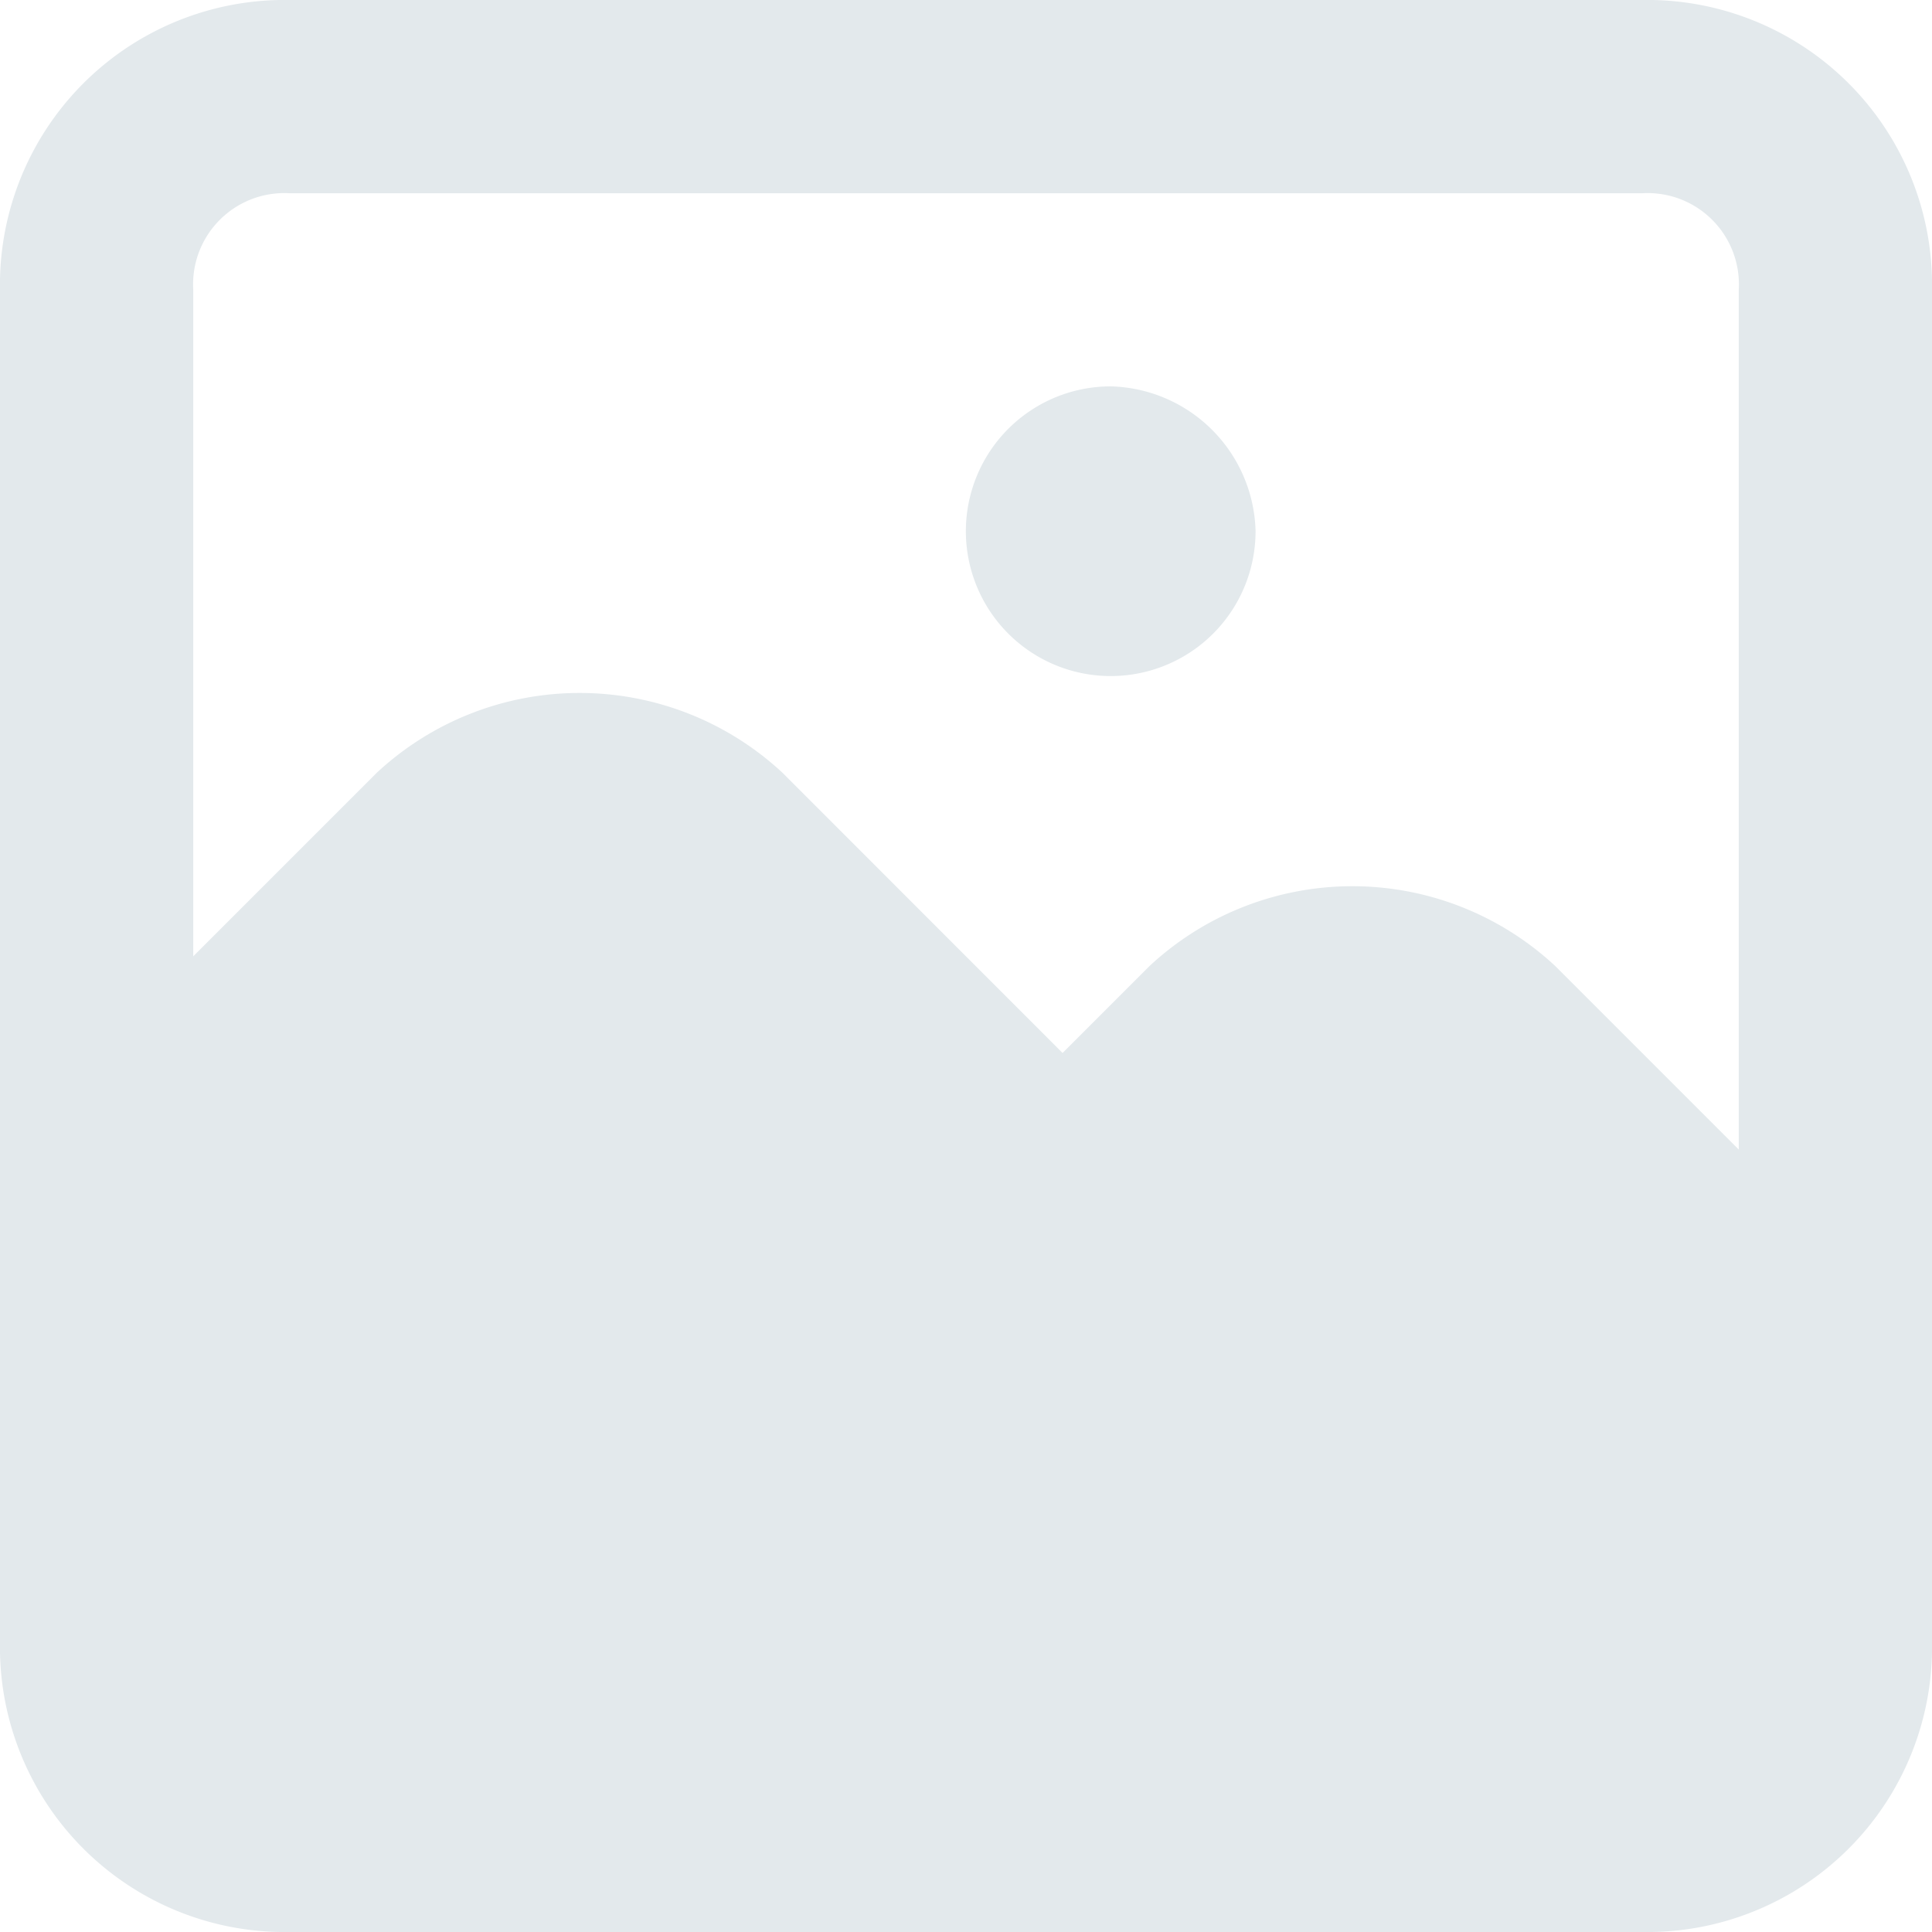 <svg xmlns="http://www.w3.org/2000/svg" width="14.926" height="14.926" viewBox="0 0 14.926 14.926">
  <path id="image-2" d="M10.582,4.985A1.119,1.119,0,1,0,11.7,6.1,1.148,1.148,0,0,0,10.582,4.985ZM14.687,2H4.239A2.2,2.2,0,0,0,2,4.239V14.687a2.2,2.2,0,0,0,2.239,2.239H14.687a2.2,2.2,0,0,0,2.239-2.239V4.239A2.2,2.2,0,0,0,14.687,2Zm.746,8.881L14.015,9.463a2.3,2.3,0,0,0-3.134,0l-.672.672L8.045,7.97a2.3,2.3,0,0,0-3.134,0L3.493,9.388V4.239a.705.705,0,0,1,.746-.746H14.687a.705.705,0,0,1,.746.746Z" transform="translate(-2 -2)" fill="#e3e9ec"/>
</svg>
